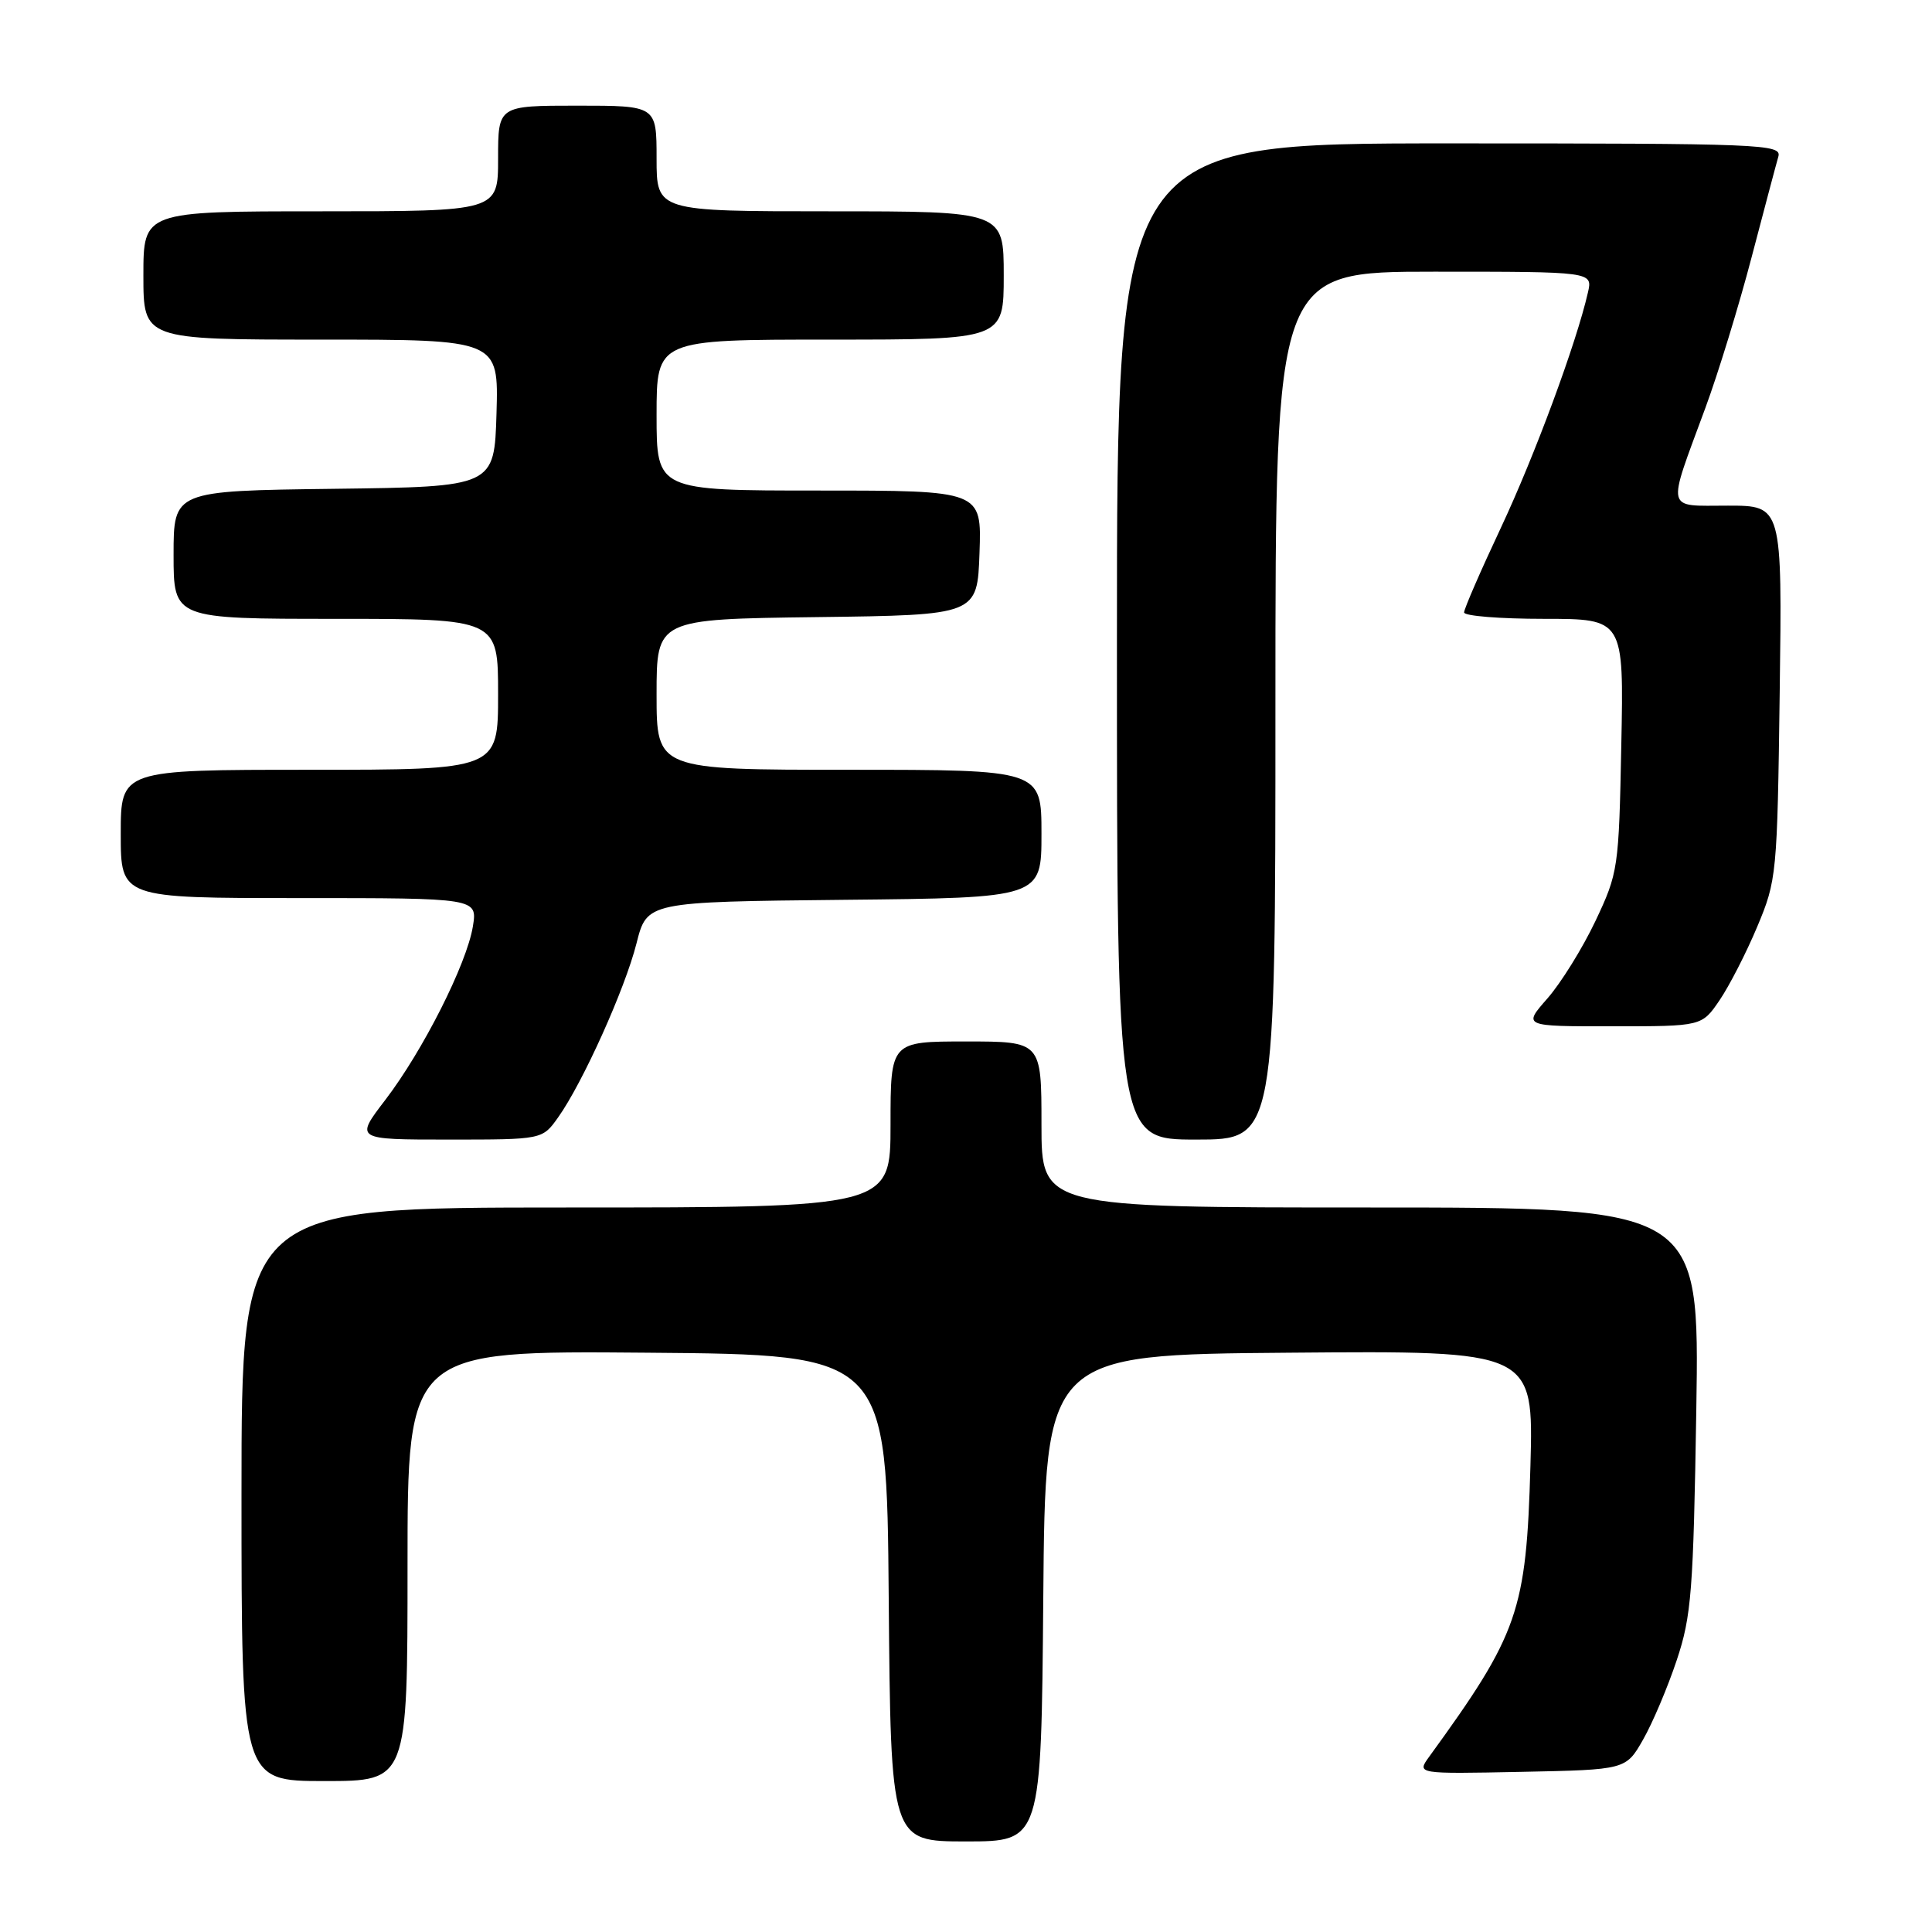 <?xml version="1.0" encoding="UTF-8" standalone="no"?>
<!DOCTYPE svg PUBLIC "-//W3C//DTD SVG 1.1//EN" "http://www.w3.org/Graphics/SVG/1.1/DTD/svg11.dtd" >
<svg xmlns="http://www.w3.org/2000/svg" xmlns:xlink="http://www.w3.org/1999/xlink" version="1.1" viewBox="0 0 256 256">
 <g >
 <path fill="currentColor"
d=" M 138.24 211.75 C 138.50 179.50 138.50 179.50 170.86 179.24 C 203.21 178.97 203.21 178.97 202.79 194.24 C 202.24 213.52 201.22 216.46 189.37 232.78 C 187.72 235.06 187.72 235.06 201.58 234.78 C 215.44 234.50 215.44 234.50 217.72 230.50 C 218.98 228.30 220.98 223.57 222.17 220.00 C 224.13 214.15 224.38 210.84 224.77 186.75 C 225.19 160.00 225.19 160.00 181.60 160.00 C 138.00 160.00 138.00 160.00 138.00 149.00 C 138.00 138.00 138.00 138.00 128.00 138.00 C 118.00 138.00 118.00 138.00 118.00 149.00 C 118.00 160.00 118.00 160.00 75.00 160.00 C 32.00 160.00 32.00 160.00 32.00 198.00 C 32.00 236.00 32.00 236.00 43.00 236.00 C 54.00 236.00 54.00 236.00 54.00 207.49 C 54.00 178.97 54.00 178.97 85.75 179.24 C 117.50 179.50 117.50 179.50 117.76 211.75 C 118.03 244.00 118.03 244.00 128.00 244.00 C 137.97 244.00 137.97 244.00 138.24 211.75 Z  M 73.94 148.08 C 77.20 143.51 82.81 131.06 84.34 125.00 C 85.73 119.50 85.73 119.50 111.86 119.23 C 138.00 118.97 138.00 118.97 138.00 110.48 C 138.00 102.00 138.00 102.00 112.50 102.00 C 87.00 102.00 87.00 102.00 87.00 92.02 C 87.00 82.04 87.00 82.04 108.25 81.77 C 129.50 81.50 129.50 81.50 129.79 73.25 C 130.08 65.00 130.08 65.00 108.54 65.00 C 87.00 65.00 87.00 65.00 87.00 55.00 C 87.00 45.00 87.00 45.00 110.00 45.00 C 133.00 45.00 133.00 45.00 133.00 36.50 C 133.00 28.00 133.00 28.00 110.00 28.00 C 87.00 28.00 87.00 28.00 87.00 21.00 C 87.00 14.00 87.00 14.00 76.50 14.00 C 66.00 14.00 66.00 14.00 66.00 21.00 C 66.00 28.00 66.00 28.00 42.50 28.00 C 19.00 28.00 19.00 28.00 19.00 36.50 C 19.00 45.00 19.00 45.00 42.54 45.00 C 66.07 45.00 66.07 45.00 65.79 54.75 C 65.50 64.50 65.50 64.50 44.25 64.77 C 23.00 65.04 23.00 65.04 23.00 73.52 C 23.00 82.00 23.00 82.00 44.50 82.00 C 66.00 82.00 66.00 82.00 66.00 92.00 C 66.00 102.00 66.00 102.00 41.00 102.00 C 16.00 102.00 16.00 102.00 16.00 110.50 C 16.00 119.00 16.00 119.00 39.63 119.00 C 63.26 119.00 63.26 119.00 62.66 122.75 C 61.85 127.72 56.05 139.21 51.05 145.75 C 47.03 151.00 47.03 151.00 59.45 151.00 C 71.86 151.00 71.86 151.00 73.94 148.08 Z  M 169.00 93.50 C 169.00 36.00 169.00 36.00 190.02 36.00 C 211.04 36.00 211.04 36.00 210.41 38.75 C 208.88 45.46 203.37 60.35 198.89 69.90 C 196.20 75.62 194.00 80.68 194.00 81.15 C 194.00 81.62 198.76 82.00 204.58 82.00 C 215.17 82.00 215.17 82.00 214.83 98.75 C 214.51 115.09 214.42 115.66 211.40 122.05 C 209.69 125.65 206.83 130.26 205.04 132.30 C 201.79 136.00 201.79 136.00 213.65 135.99 C 225.50 135.99 225.50 135.99 227.85 132.54 C 229.14 130.64 231.39 126.26 232.84 122.80 C 235.42 116.65 235.50 115.90 235.82 91.75 C 236.15 67.00 236.15 67.00 228.96 67.00 C 220.60 67.00 220.83 68.00 225.95 54.11 C 227.66 49.49 230.42 40.49 232.09 34.11 C 233.77 27.72 235.36 21.71 235.64 20.75 C 236.11 19.10 233.56 19.00 192.07 19.00 C 148.00 19.00 148.00 19.00 148.00 85.00 C 148.00 151.00 148.00 151.00 158.50 151.00 C 169.00 151.00 169.00 151.00 169.00 93.50 Z "/>
</g>
</svg>